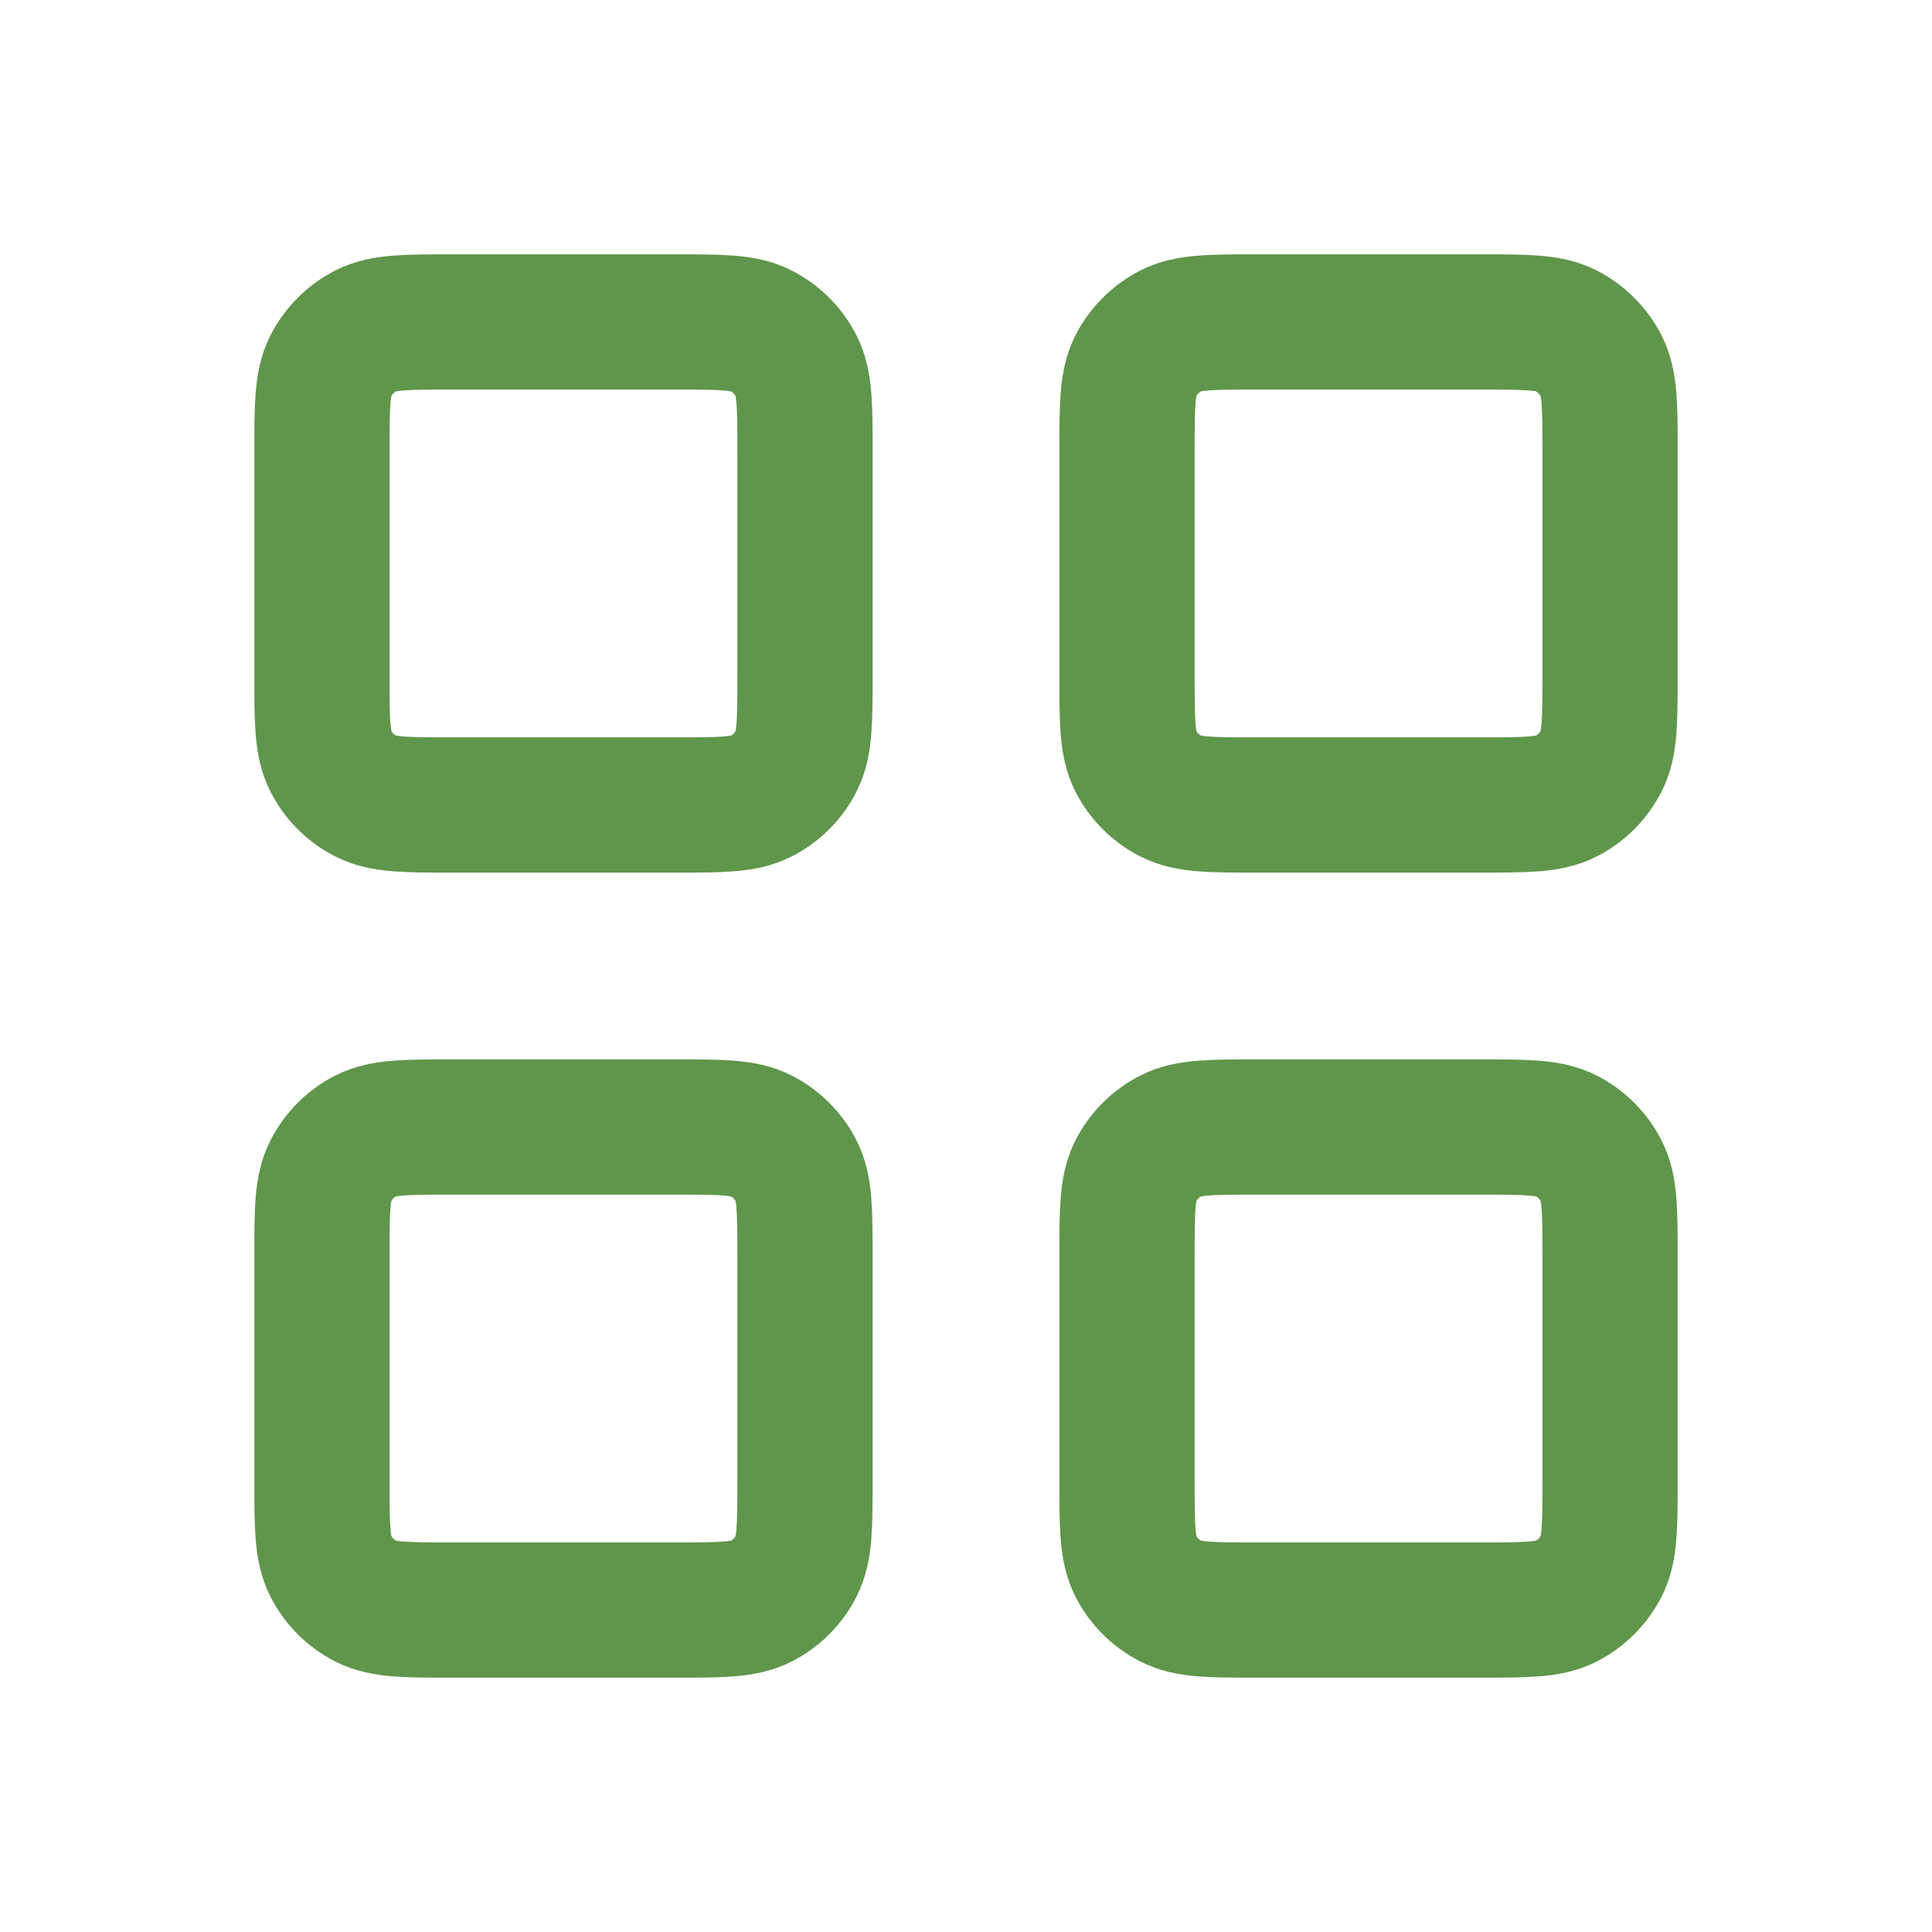 <svg width="20" height="20" viewBox="0 0 20 20" fill="none" xmlns="http://www.w3.org/2000/svg">
<path d="M11.667 4.667C11.667 4.2 11.667 3.967 11.757 3.788C11.837 3.632 11.965 3.504 12.122 3.424C12.3 3.333 12.533 3.333 13 3.333H15.333C15.8 3.333 16.033 3.333 16.212 3.424C16.368 3.504 16.496 3.632 16.576 3.788C16.667 3.967 16.667 4.2 16.667 4.667V7C16.667 7.467 16.667 7.7 16.576 7.878C16.496 8.035 16.368 8.163 16.212 8.242C16.033 8.333 15.8 8.333 15.333 8.333H13C12.533 8.333 12.3 8.333 12.122 8.242C11.965 8.163 11.837 8.035 11.757 7.878C11.667 7.7 11.667 7.467 11.667 7V4.667Z" stroke="#5F964B" stroke-width="1.4" stroke-linecap="round" stroke-linejoin="round"/>
<path d="M3.333 4.667C3.333 4.2 3.333 3.967 3.424 3.788C3.504 3.632 3.631 3.504 3.788 3.424C3.967 3.333 4.2 3.333 4.667 3.333H7C7.467 3.333 7.7 3.333 7.878 3.424C8.035 3.504 8.163 3.632 8.242 3.788C8.333 3.967 8.333 4.2 8.333 4.667V7C8.333 7.467 8.333 7.7 8.242 7.878C8.163 8.035 8.035 8.163 7.878 8.242C7.7 8.333 7.467 8.333 7 8.333H4.667C4.2 8.333 3.967 8.333 3.788 8.242C3.631 8.163 3.504 8.035 3.424 7.878C3.333 7.7 3.333 7.467 3.333 7V4.667Z" stroke="#5F964B" stroke-width="1.4" stroke-linecap="round" stroke-linejoin="round"/>
<path d="M3.333 13C3.333 12.533 3.333 12.3 3.424 12.122C3.504 11.965 3.631 11.837 3.788 11.758C3.967 11.667 4.2 11.667 4.667 11.667H7C7.467 11.667 7.7 11.667 7.878 11.758C8.035 11.837 8.163 11.965 8.242 12.122C8.333 12.3 8.333 12.533 8.333 13V15.333C8.333 15.8 8.333 16.033 8.242 16.212C8.163 16.369 8.035 16.496 7.878 16.576C7.7 16.667 7.467 16.667 7 16.667H4.667C4.2 16.667 3.967 16.667 3.788 16.576C3.631 16.496 3.504 16.369 3.424 16.212C3.333 16.033 3.333 15.8 3.333 15.333V13Z" stroke="#5F964B" stroke-width="1.4" stroke-linecap="round" stroke-linejoin="round"/>
<path d="M11.667 13C11.667 12.533 11.667 12.3 11.757 12.122C11.837 11.965 11.965 11.837 12.122 11.758C12.3 11.667 12.533 11.667 13 11.667H15.333C15.8 11.667 16.033 11.667 16.212 11.758C16.368 11.837 16.496 11.965 16.576 12.122C16.667 12.3 16.667 12.533 16.667 13V15.333C16.667 15.8 16.667 16.033 16.576 16.212C16.496 16.369 16.368 16.496 16.212 16.576C16.033 16.667 15.8 16.667 15.333 16.667H13C12.533 16.667 12.3 16.667 12.122 16.576C11.965 16.496 11.837 16.369 11.757 16.212C11.667 16.033 11.667 15.8 11.667 15.333V13Z" stroke="#5F964B" stroke-width="1.4" stroke-linecap="round" stroke-linejoin="round"/>
</svg>
